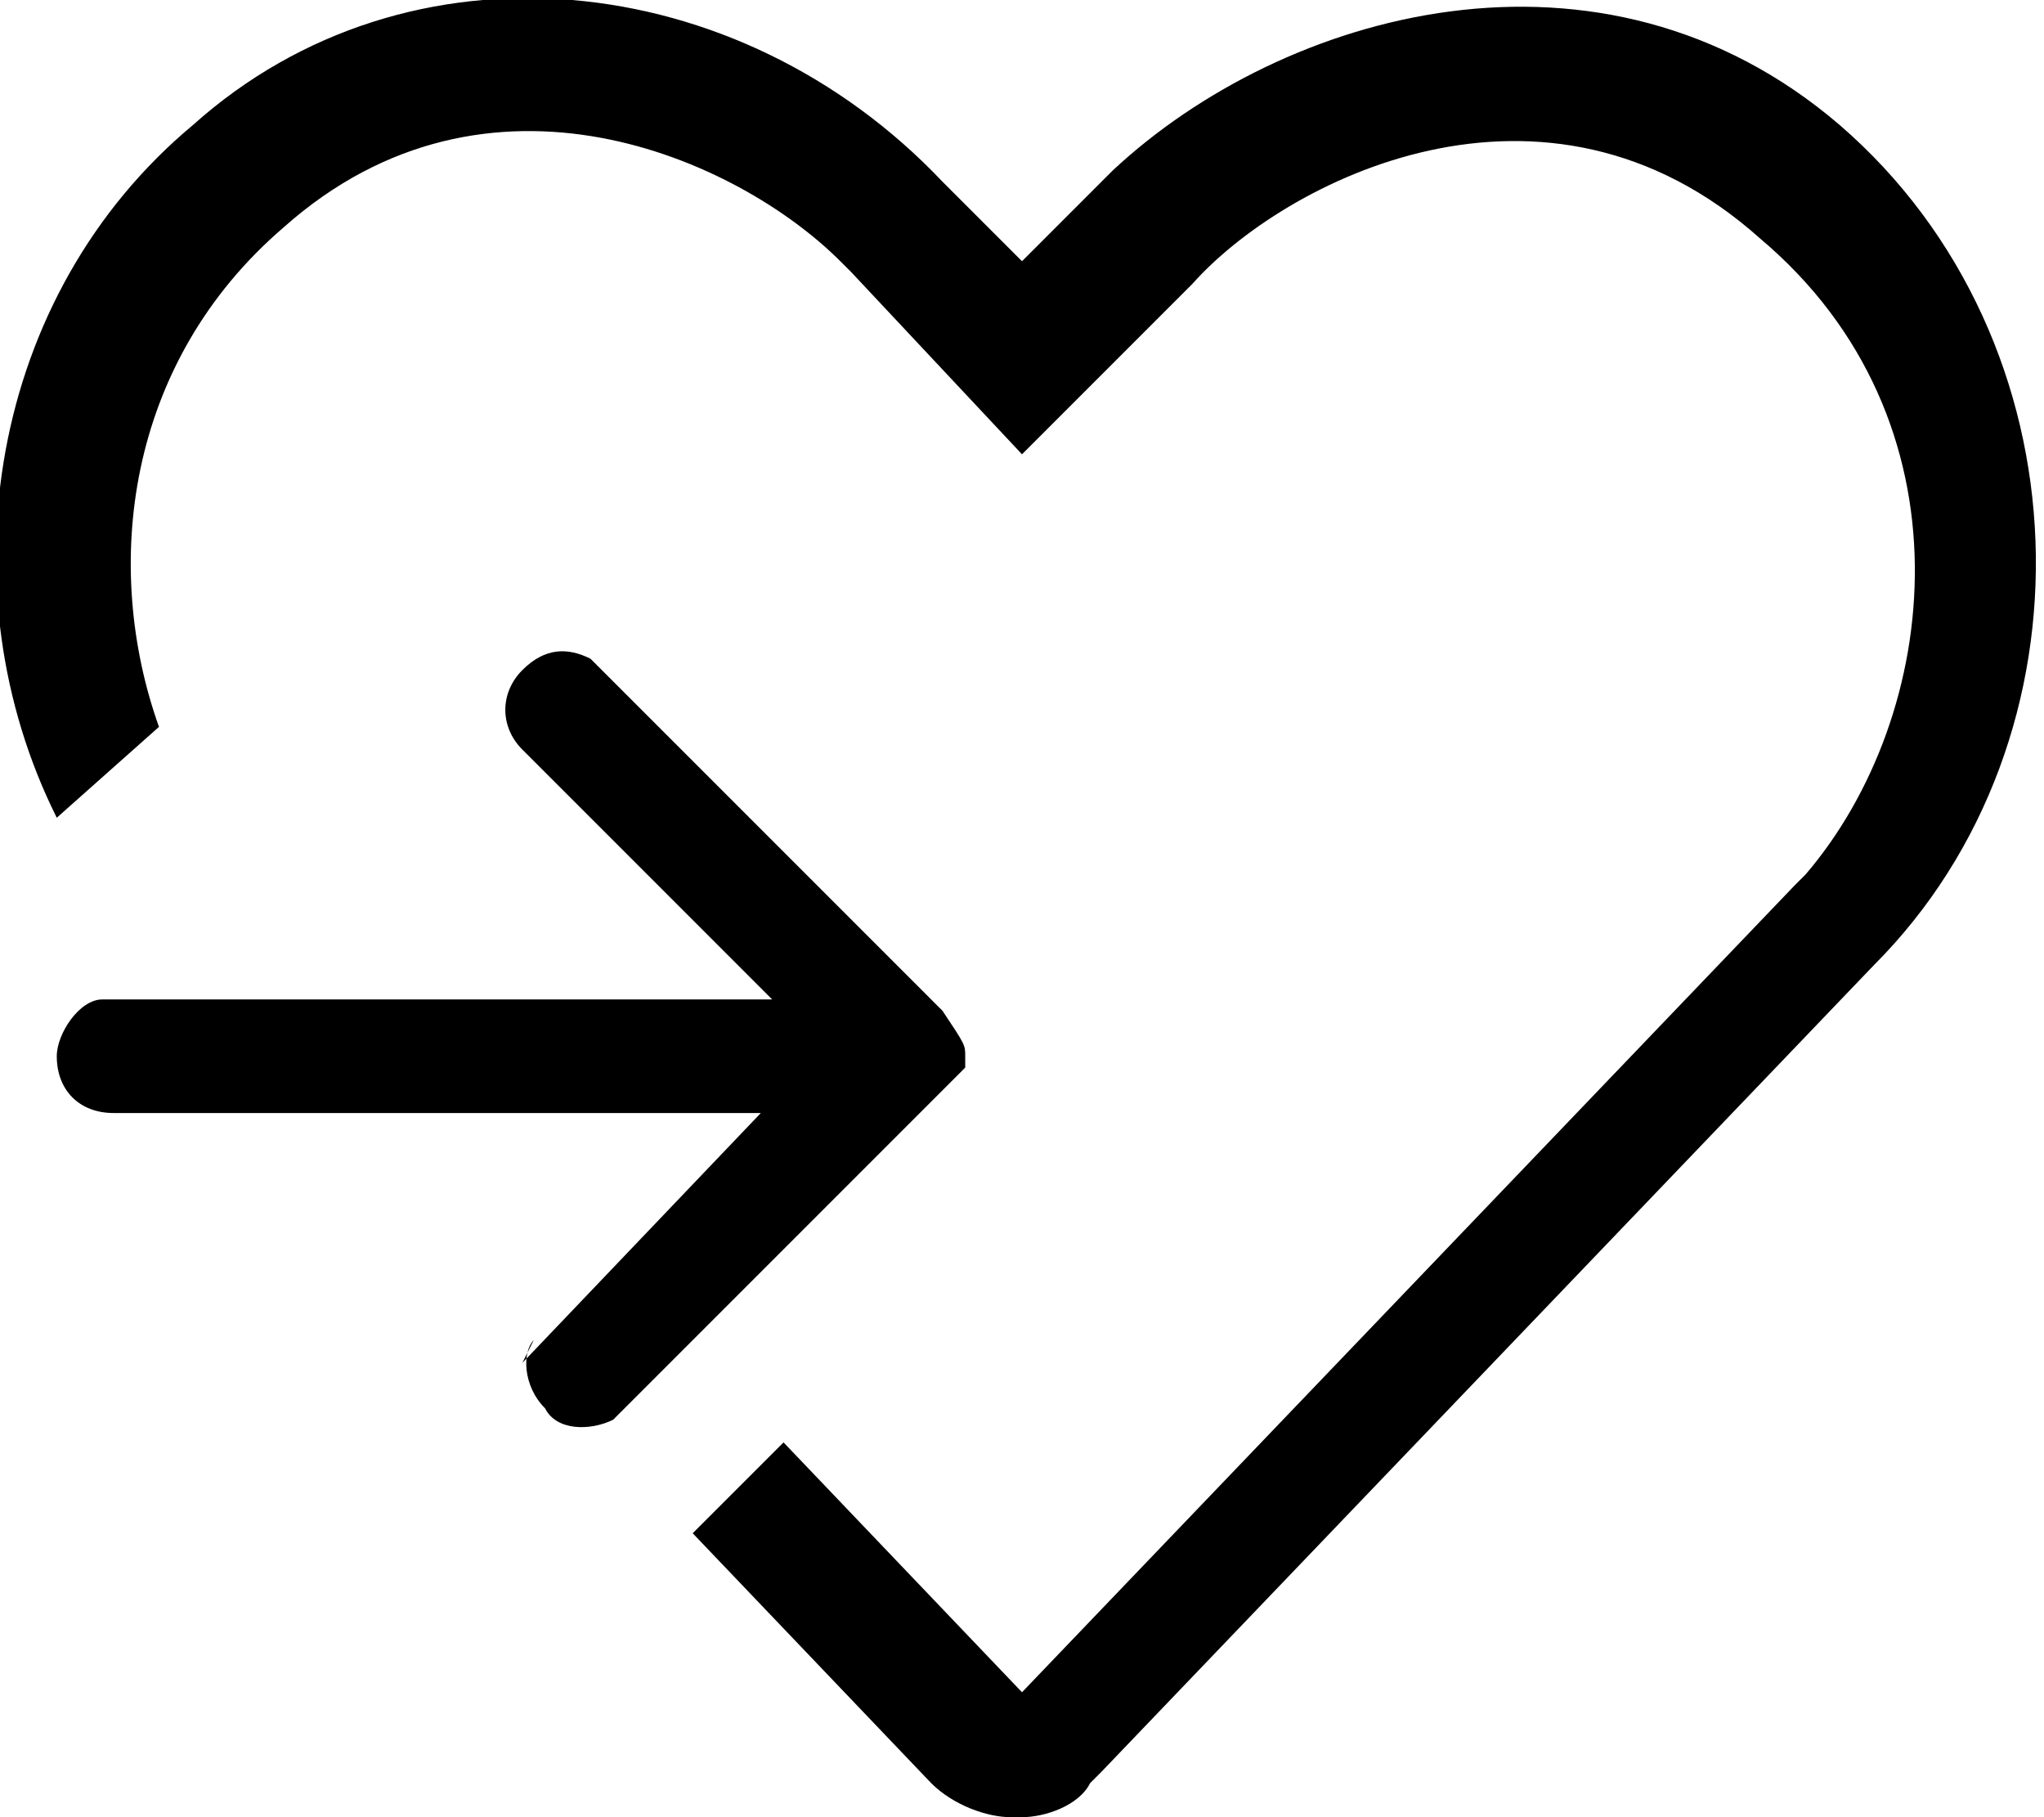<svg xmlns="http://www.w3.org/2000/svg" viewBox="0 0 18 16" style="enable-background:new 0 0 18 16" xml:space="preserve"><path d="M9.8 1.5c1.5-1.4 4.3-2.2 6.4-.4 2.2 1.9 2.3 5.4.3 7.4l-6.8 7.1-.1.1c-.1.2-.4.3-.6.3h-.1c-.2 0-.5-.1-.7-.3l-2.1-2.2.8-.8L9 14.9l6.8-7.1.1-.1c1.2-1.4 1.5-4-.4-5.6-1.9-1.7-4.2-.5-5 .4L9 4 7.5 2.4l-.1-.1C6.5 1.4 4.3.4 2.5 2 1.1 3.2.9 5 1.4 6.4l-.9.8c-1-2-.6-4.6 1.2-6.1 1.9-1.7 4.8-1.4 6.6.5l.7.7.7-.7.1-.1zM8.5 9.3v.1l-3 3-.1.1c-.2.1-.5.1-.6-.1-.2-.2-.2-.5-.1-.6l-.1.2 2.1-2.2H1c-.3 0-.5-.2-.5-.5 0-.2.2-.5.4-.5H6.8L4.6 6.6c-.2-.2-.2-.5 0-.7.2-.2.4-.2.6-.1l.1.1 3 3c.2.3.2.3.2.4z"/></svg>